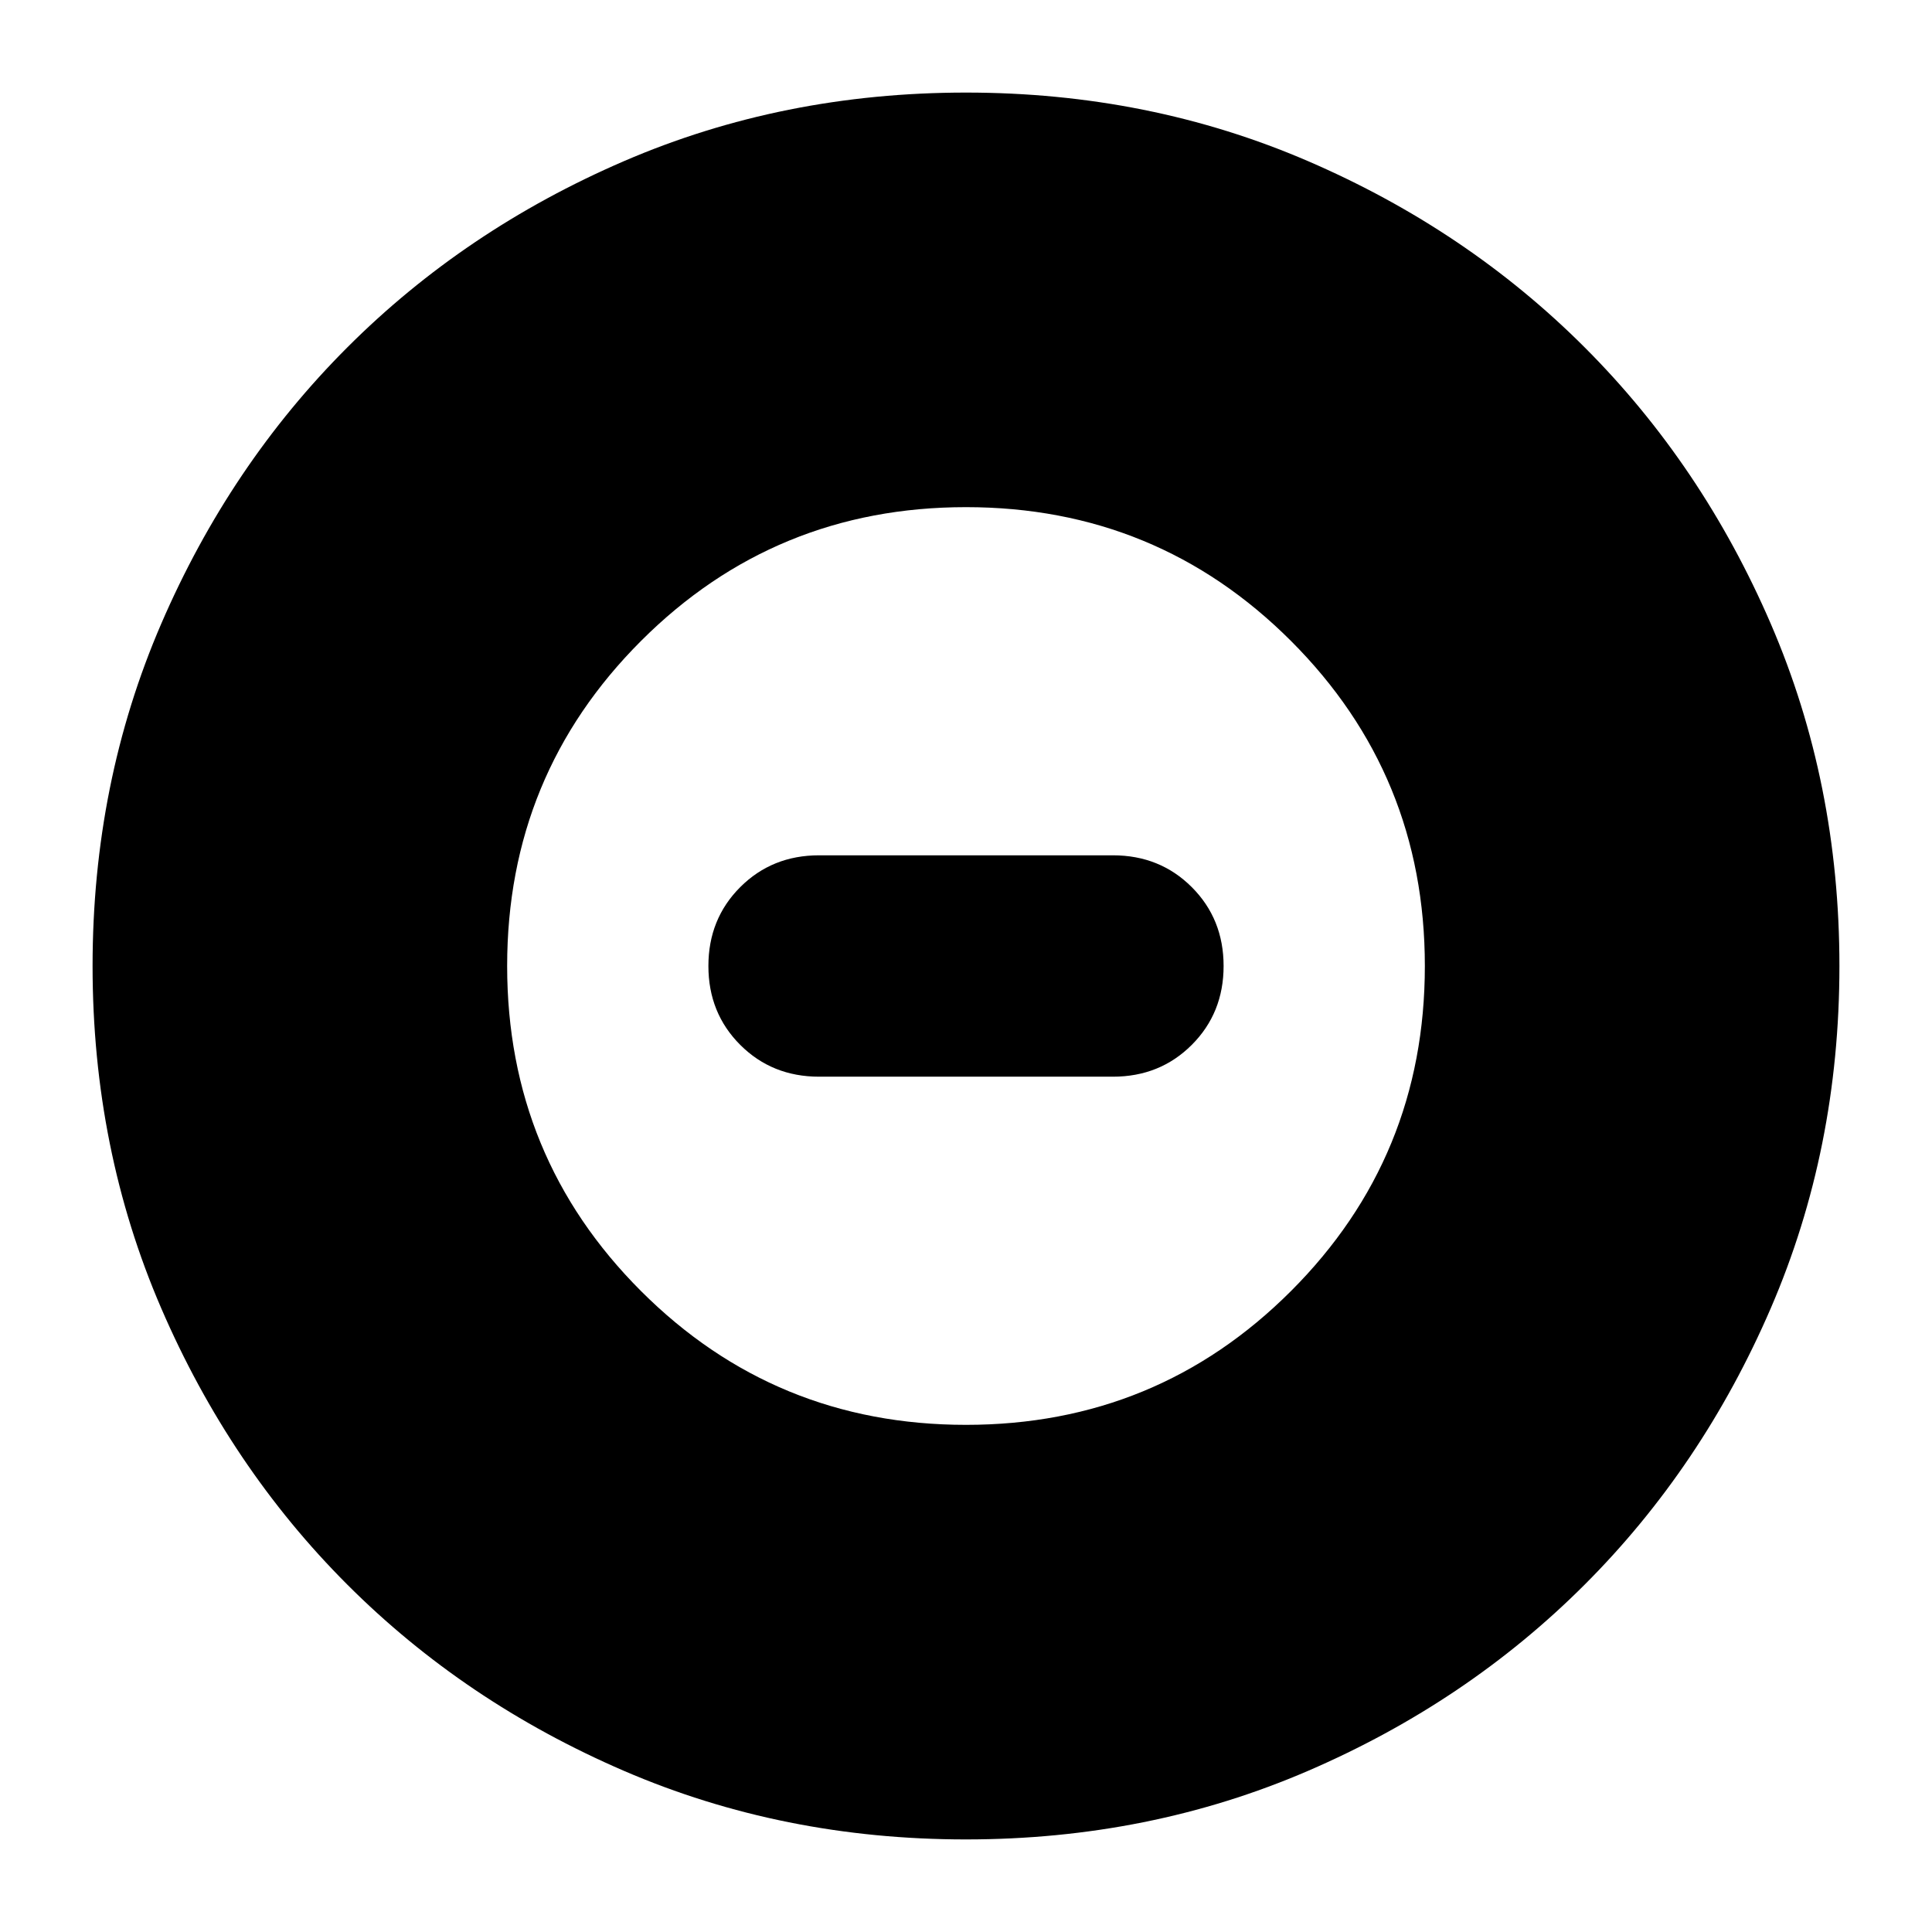 <svg xmlns="http://www.w3.org/2000/svg" height="24" viewBox="0 -960 960 960" width="24"><path d="M480-252q95 0 161.5-66.5T708-480q0-95-66.5-161.5T480-708q-95 0-161.5 66.5T252-480q0 95 66.5 161.5T480-252Zm-73-173q-23.375 0-39.188-15.812Q352-456.625 352-480t15.812-39.188Q383.625-535 407-535h146q23.375 0 39.188 15.812Q608-503.375 608-480t-15.812 39.188Q576.375-425 553-425H407Zm73 379q-91 0-169.987-34.084-78.988-34.083-137.417-92.512T80.084-310.013Q46-389 46-480t34.084-169.987q34.083-78.988 92.512-137.417t137.417-92.512Q389-914 480-914t169.987 34.084q78.988 34.083 137.417 92.512t92.512 137.417Q914-571 914-480t-34.084 169.987q-34.083 78.988-92.512 137.417T649.987-80.084Q571-46 480-46Z"/></svg>
